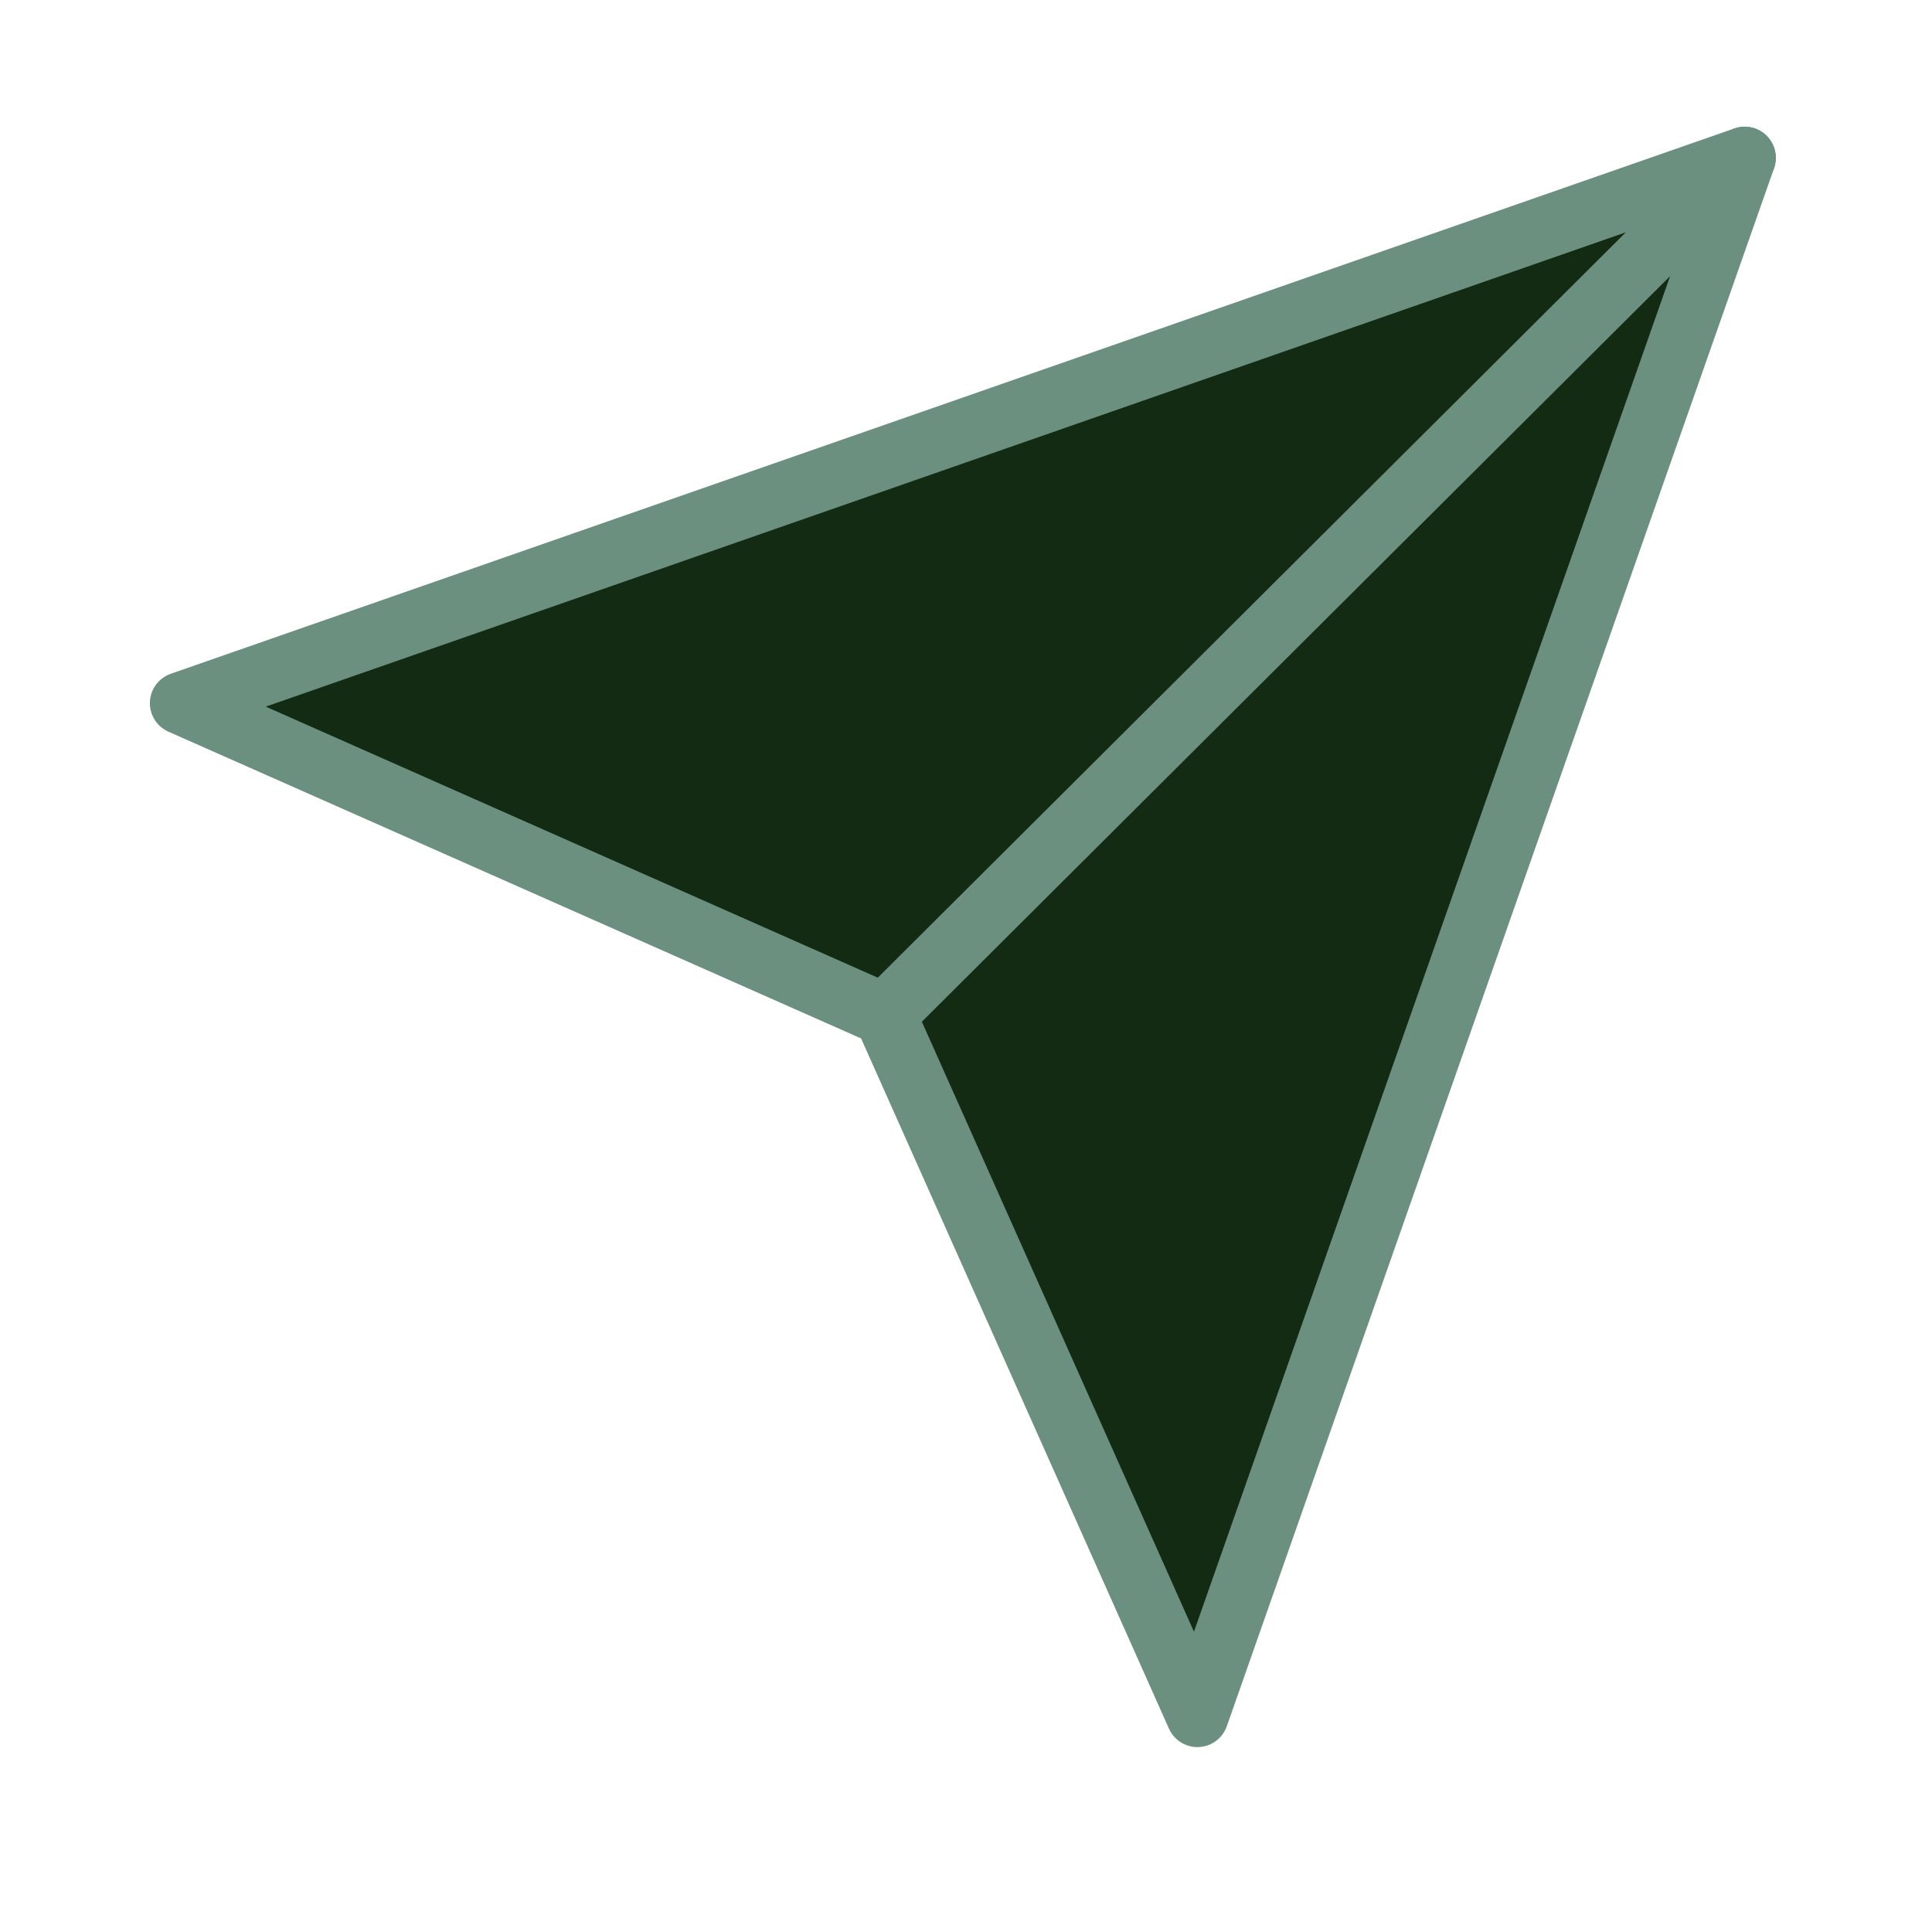 <svg width="31" height="31" viewBox="0 0 31 31" fill="none" xmlns="http://www.w3.org/2000/svg">
<path d="M27.994 2.533L19.213 27.533L14.195 16.283L2.905 11.283L27.994 2.533Z" fill="#132A13" stroke="#6B9080" stroke-linecap="round" stroke-linejoin="round"/>
<path d="M27.994 2.533L14.195 16.283" stroke="#6B9080" stroke-linecap="round" stroke-linejoin="round"/>
</svg>

